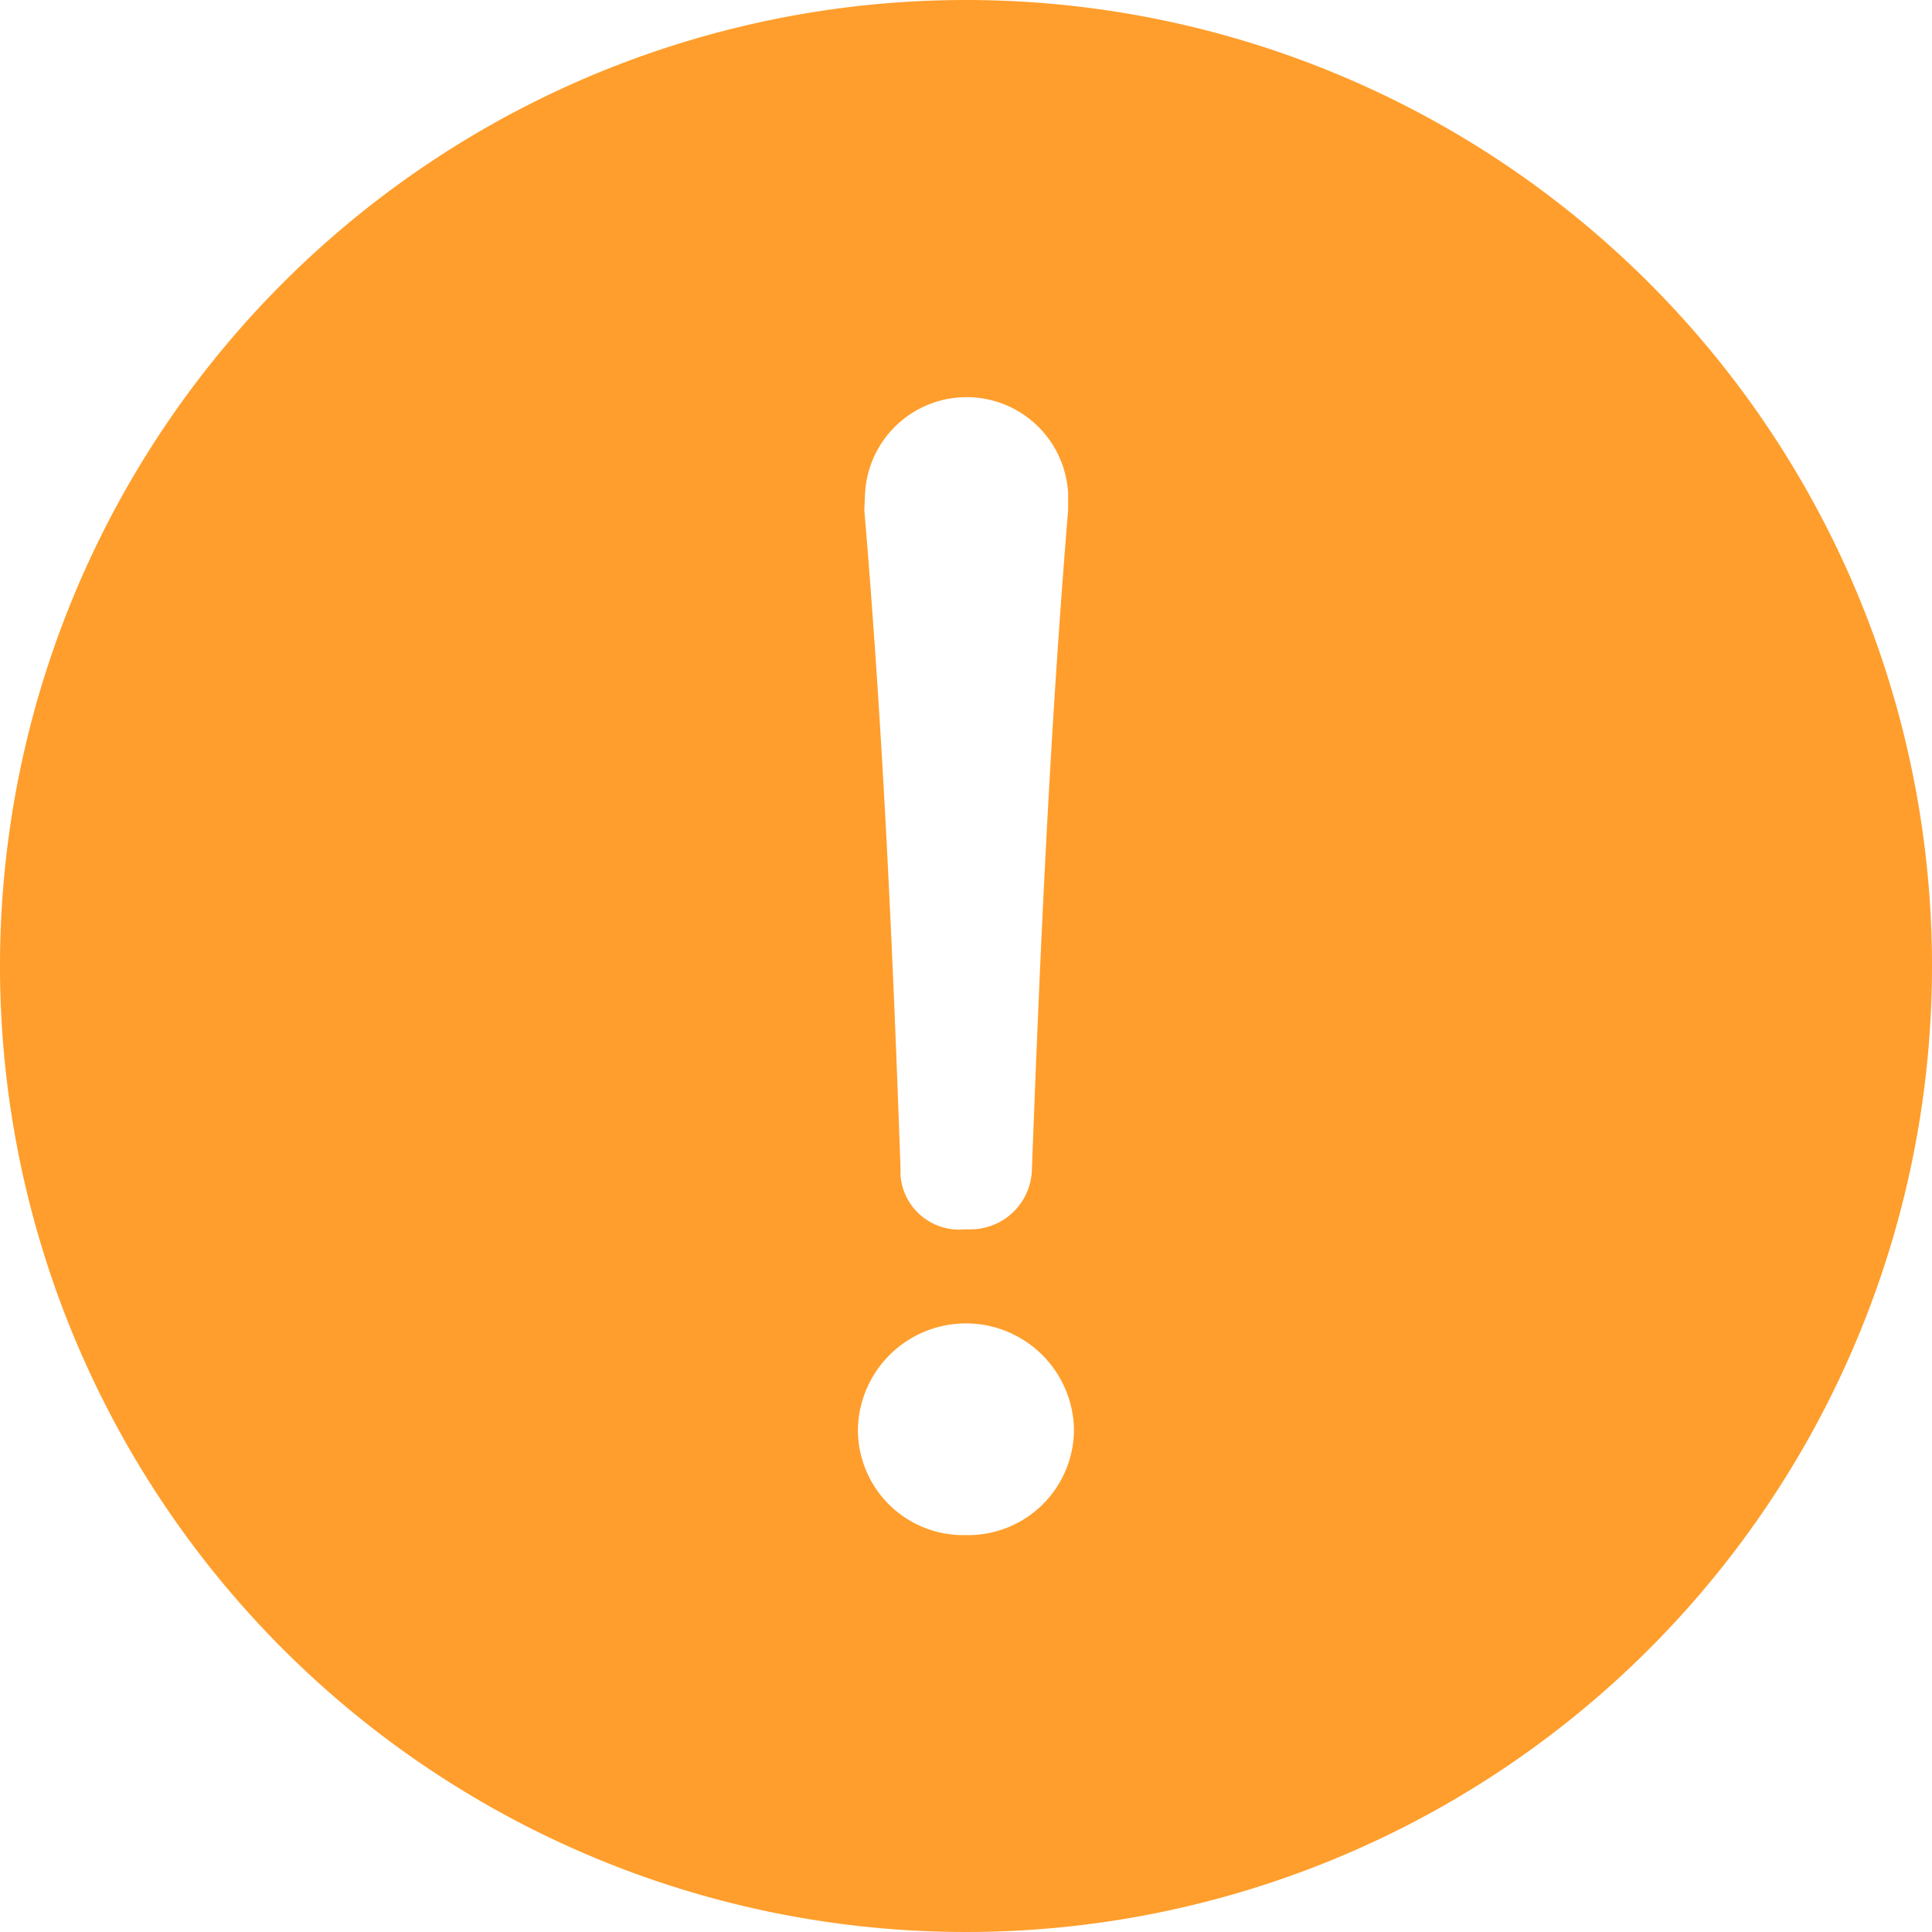 <svg xmlns="http://www.w3.org/2000/svg" width="16" height="16" viewBox="0 0 16 16"><defs><style>.a{fill:#ff9e2c;}</style></defs><path class="a" d="M603.814,384.445a8,8,0,1,0,8,8A8,8,0,0,0,603.814,384.445Zm-.836,4.09a.842.842,0,0,1,1.682,0v.131c-.142,1.73-.225,3.447-.3,5.46a.509.509,0,0,1-.518.5c-.013,0-.026,0-.039,0a.487.487,0,0,1-.531-.442.5.5,0,0,1,0-.055c-.071-2.013-.154-3.73-.3-5.46Zm1.73,7.734a.876.876,0,0,1-.862.889h-.038a.872.872,0,0,1-.889-.856v-.032a.895.895,0,0,1,1.789,0Z" transform="translate(-595.814 -384.445)"/></svg>